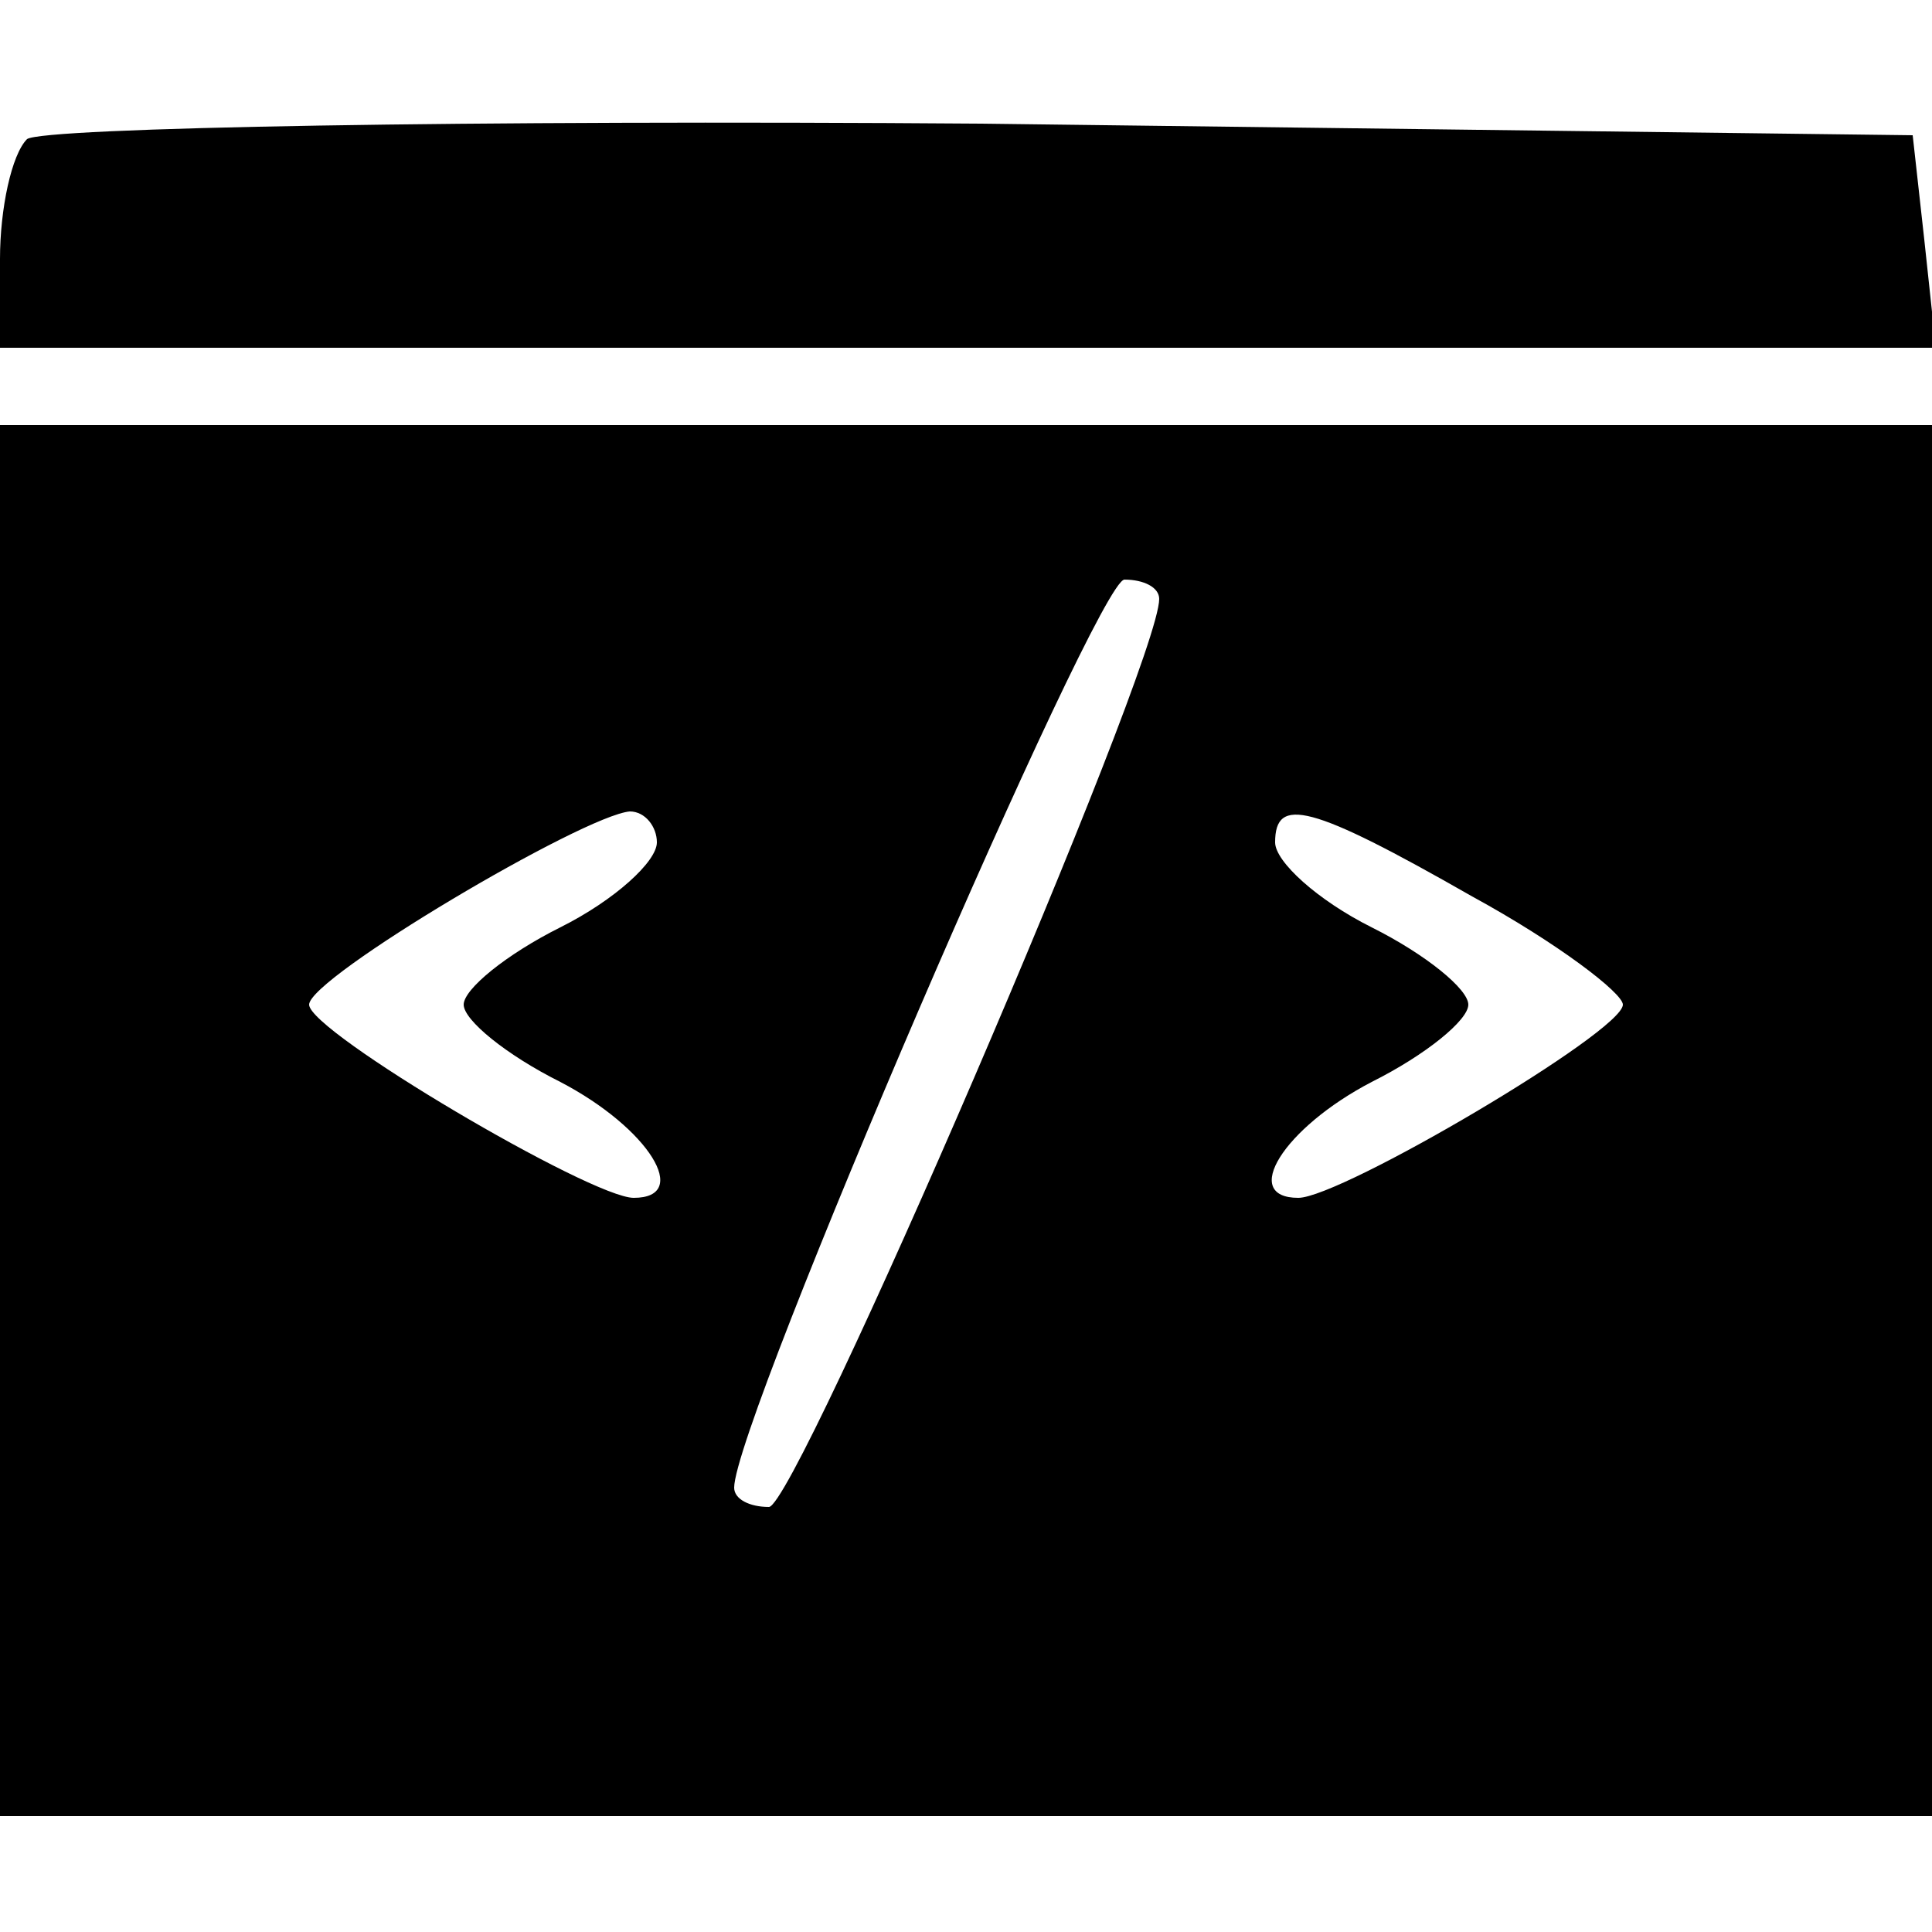 <?xml version="1.0" standalone="no"?>
<!DOCTYPE svg PUBLIC "-//W3C//DTD SVG 20010904//EN"
 "http://www.w3.org/TR/2001/REC-SVG-20010904/DTD/svg10.dtd">
<svg version="1.0" xmlns="http://www.w3.org/2000/svg"
 width="50pt" height="50pt" viewBox="0 0 50 50"
 preserveAspectRatio="xMidYMid meet">

<g transform="translate(0,50) scale(0.1,-0.1)"
fill="hsl(45, 54%, 58%)" stroke="none">
<path d="M7 464 c-4 -4 -7 -18 -7 -31 l0 -23 251 0 250 0 -3 28 -3 27 -241 3
c-132 1 -243 -1 -247 -4z"/>
<path d="M0 210 l0 -180 250 0 250 0 0 180 0 180 -250 0 -250 0 0 -180z m300
135 c0 -17 -94 -235 -101 -235 -5 0 -9 2 -9 5 0 17 94 235 101 235 5 0 9 -2 9
-5z m-130 -63 c0 -5 -11 -15 -25 -22 -14 -7 -25 -16 -25 -20 0 -4 11 -13 25
-20 23 -12 34 -30 19 -30 -11 0 -84 43 -84 50 0 7 71 49 83 50 4 0 7 -4 7 -8z
m211 -14 c22 -12 39 -25 39 -28 0 -7 -73 -50 -84 -50 -15 0 -4 18 19 30 14 7
25 16 25 20 0 4 -11 13 -25 20 -14 7 -25 17 -25 22 0 12 9 10 51 -14z"/>
</g>
</svg>
